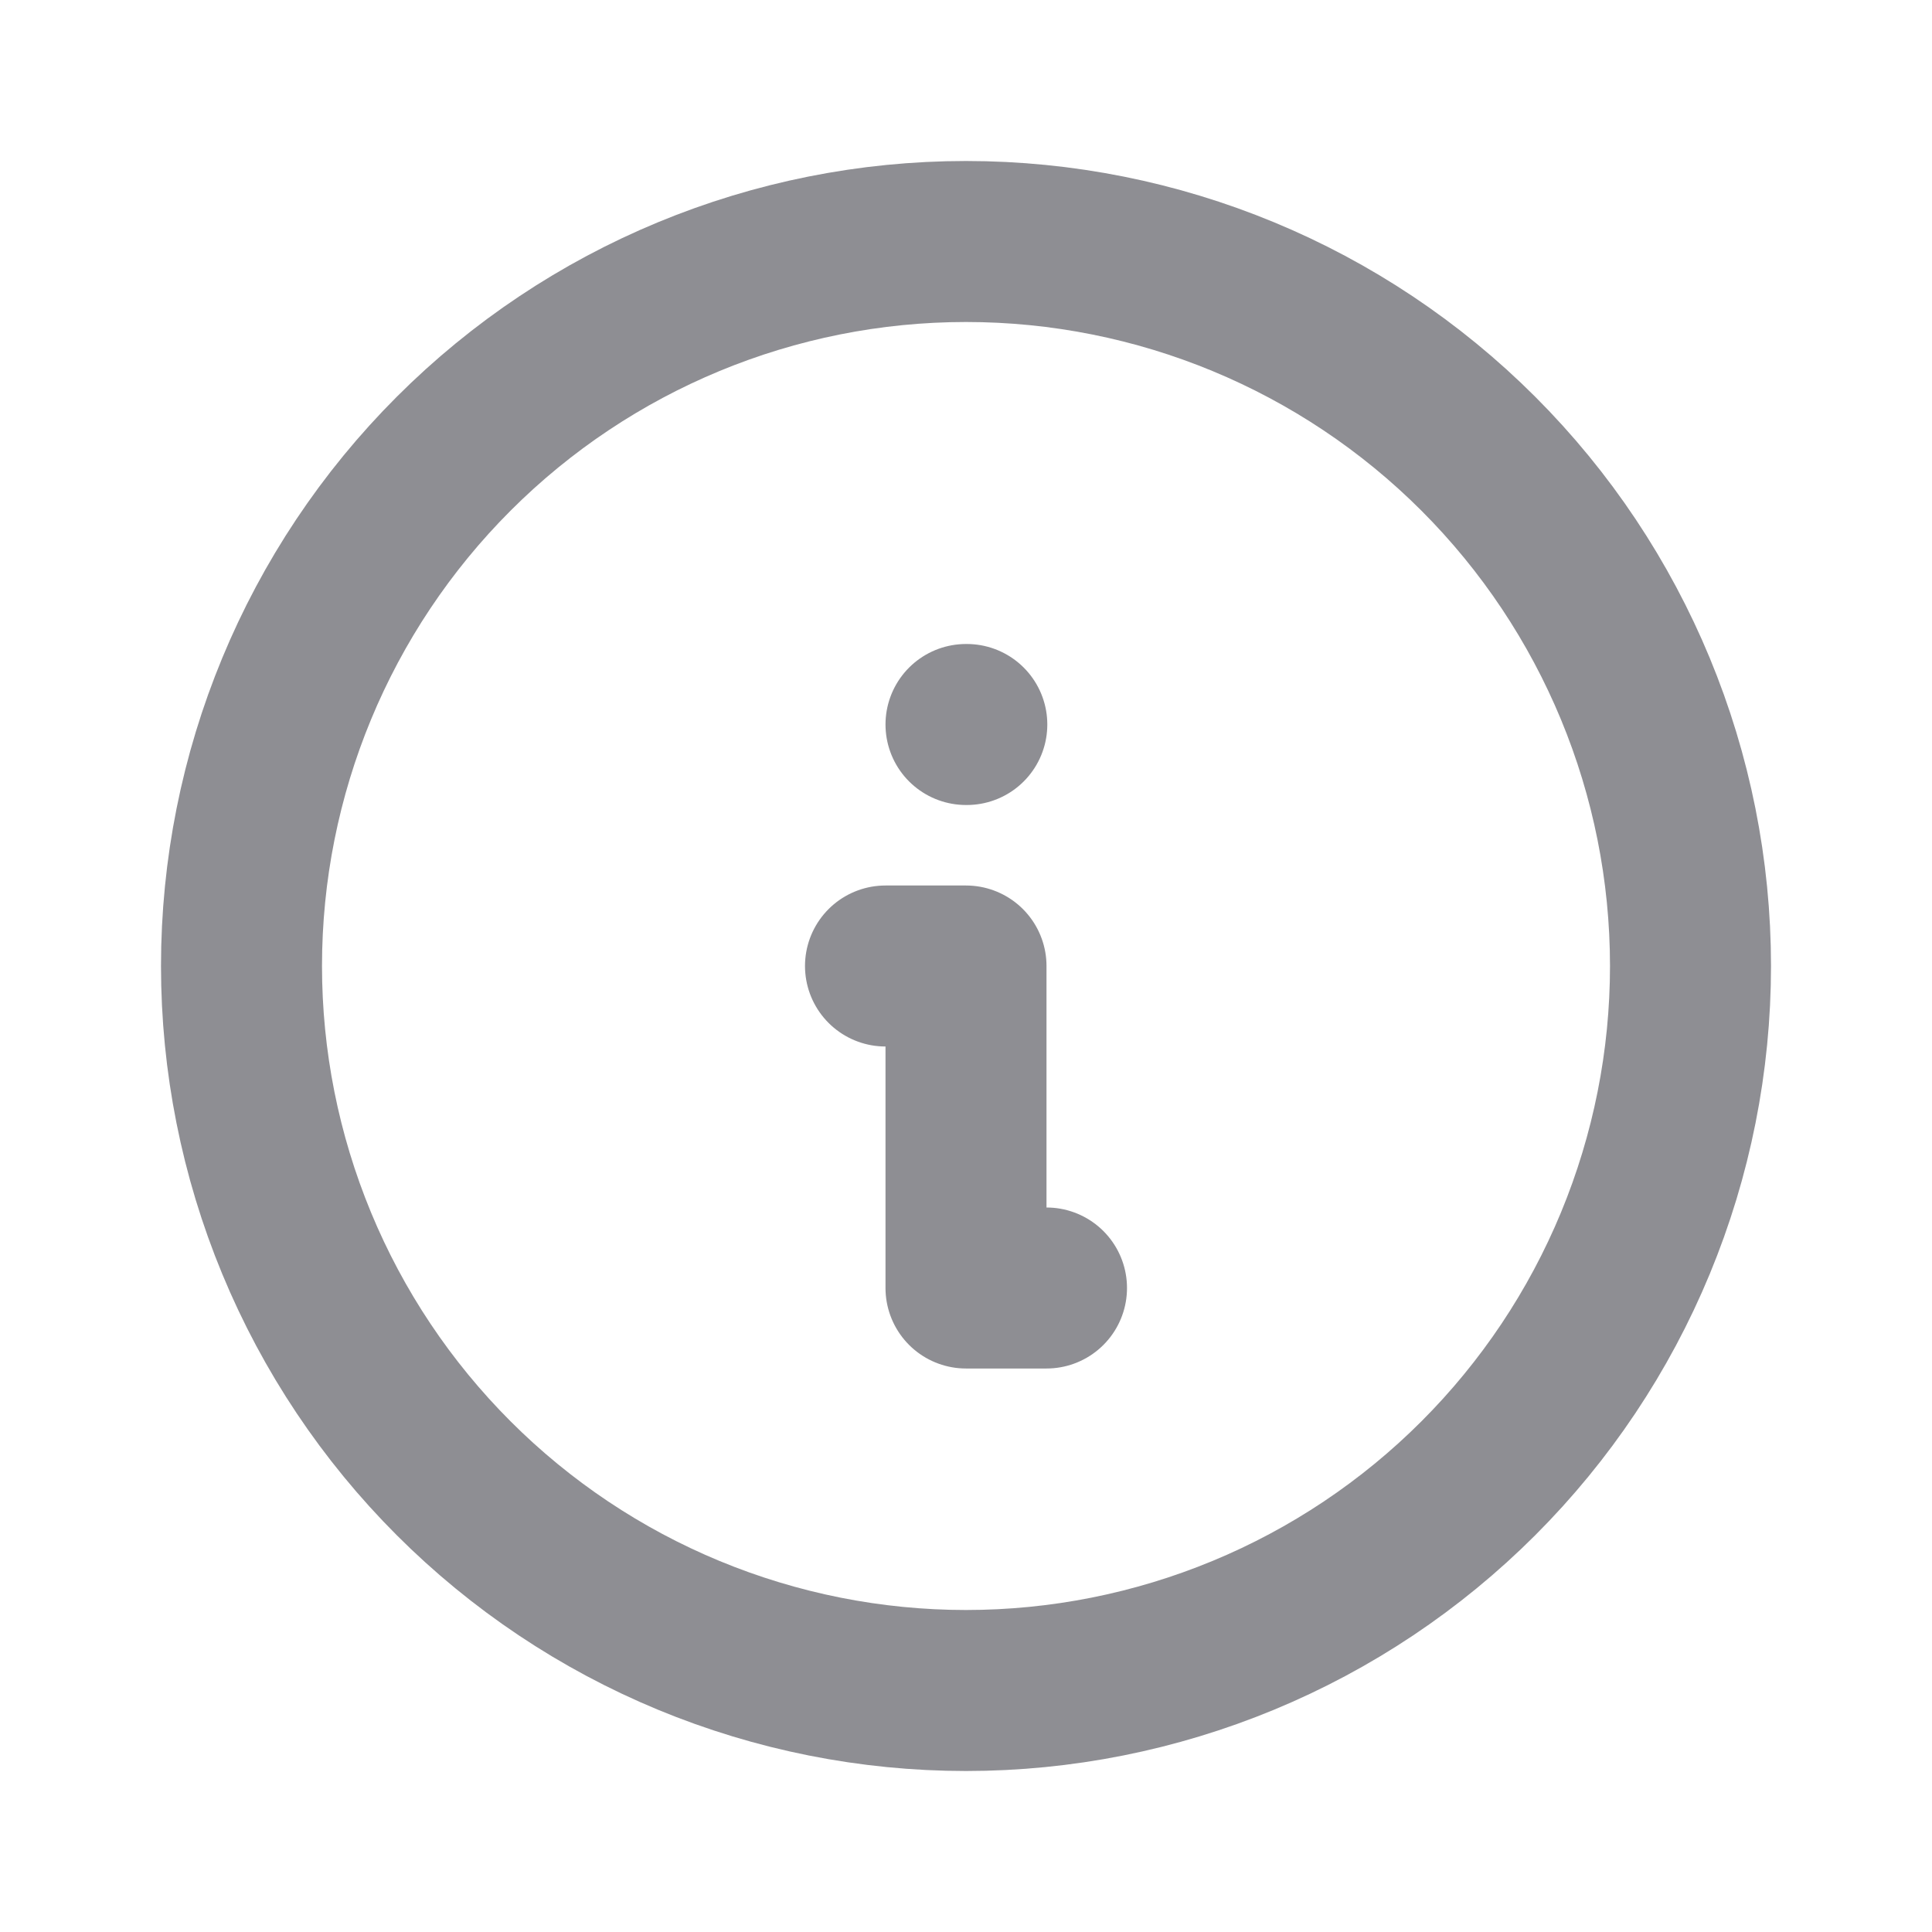 <svg width="24" height="24" viewBox="0 0 24 24" fill="none" xmlns="http://www.w3.org/2000/svg">
<g clip-path="url(#clip0_418_7526)">
<path d="M3 12C3 13.182 3.233 14.352 3.685 15.444C4.137 16.536 4.8 17.528 5.636 18.364C6.472 19.2 7.464 19.863 8.556 20.315C9.648 20.767 10.818 21 12 21C13.182 21 14.352 20.767 15.444 20.315C16.536 19.863 17.528 19.2 18.364 18.364C19.2 17.528 19.863 16.536 20.315 15.444C20.767 14.352 21 13.182 21 12C21 9.613 20.052 7.324 18.364 5.636C16.676 3.948 14.387 3 12 3C9.613 3 7.324 3.948 5.636 5.636C3.948 7.324 3 9.613 3 12Z" stroke="#8E8E93" stroke-width="2" stroke-linecap="round" stroke-linejoin="round"/>
<path d="M12 9H12.01" stroke="#8E8E93" stroke-width="2" stroke-linecap="round" stroke-linejoin="round"/>
<path d="M11 12H12V16H13" stroke="#8E8E93" stroke-width="2" stroke-linecap="round" stroke-linejoin="round"/>
</g>
<defs>
<clipPath id="clip0_418_7526">
<rect width="24" height="24" fill="white"/>
</clipPath>
</defs>
</svg>
